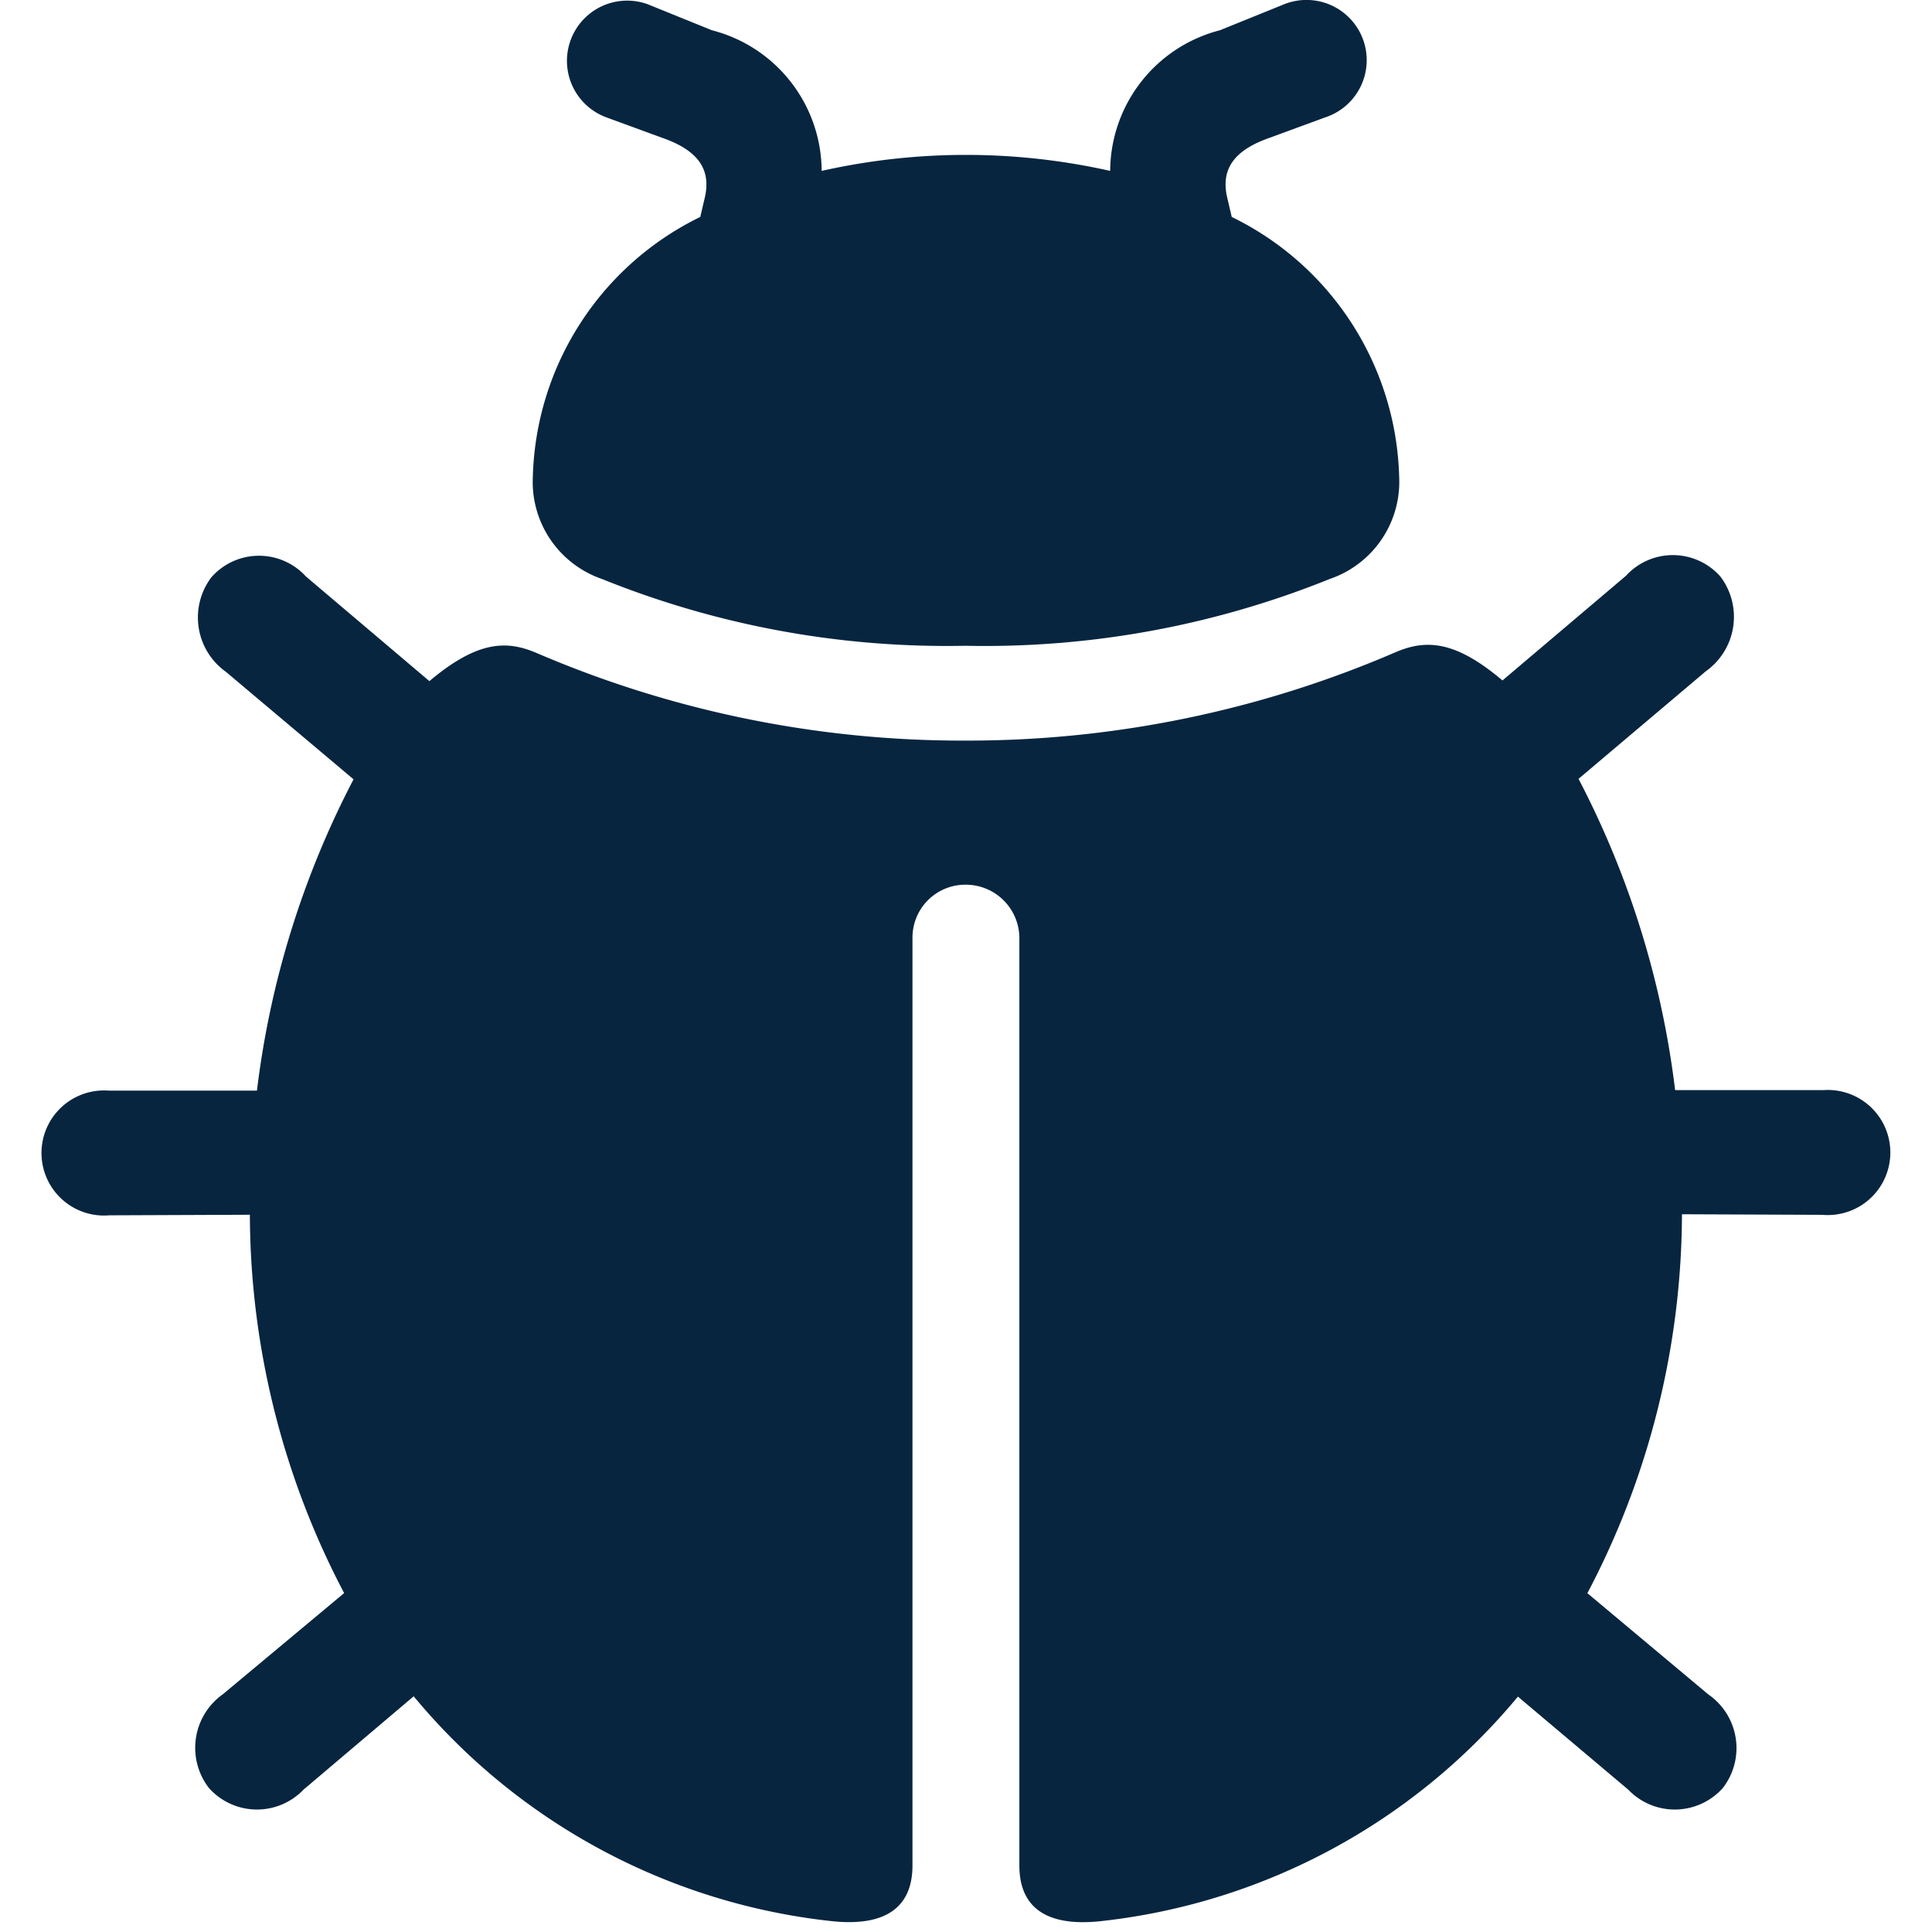 <svg id="ladybug.fill" xmlns="http://www.w3.org/2000/svg" width="24" height="23.996" viewBox="0 0 24 23.996">
  <rect id="Rectangle_7558" data-name="Rectangle 7558" width="24" height="23.996" fill="#07253f" opacity="0"/>
  <path id="Union_5" data-name="Union 5" d="M12.144,23.174V11.648a.666.666,0,0,0-.669-.658.657.657,0,0,0-.659.658V23.174c0,.527-.344.769-1.032.688A7.839,7.839,0,0,1,4.62,21.072l-1.369,1.16a.8.8,0,0,1-1.174-.02.816.816,0,0,1,.172-1.165L3.756,19.79a10.154,10.154,0,0,1-1.171-4.7l-1.744.007a.777.777,0,1,1-.011-1.549H2.673a11.272,11.272,0,0,1,1.2-3.867L2.289,8.347a.829.829,0,0,1-.182-1.176.788.788,0,0,1,1.174-.01l1.534,1.3c.6-.505.959-.506,1.323-.353A13.4,13.4,0,0,0,11.476,9.2,13.417,13.417,0,0,0,16.822,8.1c.364-.154.728-.153,1.323.353l1.534-1.3a.788.788,0,0,1,1.174.01.829.829,0,0,1-.182,1.176L19.09,9.675a11.28,11.28,0,0,1,1.2,3.867H22.13a.777.777,0,1,1-.011,1.549l-1.744-.007A10.153,10.153,0,0,1,19.2,19.791l1.5,1.256a.81.81,0,0,1,.182,1.165.8.8,0,0,1-1.174.02l-1.371-1.156a7.841,7.841,0,0,1-5.161,2.787,2.114,2.114,0,0,1-.244.015C12.406,23.877,12.144,23.635,12.144,23.174Zm8.234-8.285v0Zm0-.03Zm-17.795,0Zm0-.071v0Zm17.794,0a.109.109,0,0,1,0-.015A.108.108,0,0,0,20.378,14.788ZM2.586,14.622a.006.006,0,0,1,0,0A.006.006,0,0,0,2.586,14.622Zm17.789,0v0ZM18.724,9.1l-.009-.012ZM18.7,9.069l-.018-.024Zm-.023-.031a3.915,3.915,0,0,0-.368-.429A3.955,3.955,0,0,1,18.68,9.038ZM4.429,8.849l0,0Zm.027-.032,0-.005Zm.027-.031.007-.008Zm.027-.031.009-.01Zm.028-.031.01-.01Zm.028-.031.01-.01Zm.029-.03.01-.011Zm.029-.03.011-.011ZM18.31,8.607l-.027-.027Zm-13.657,0,.012-.011Zm13.6-.056.03.029-.03-.029-.076-.067Zm-13.54,0-.029.028.029-.028.077-.068ZM6.958,7.192A1.275,1.275,0,0,1,6.1,5.926a3.7,3.7,0,0,1,2.08-3.231l.057-.243c.081-.354-.092-.587-.527-.739L7.019,1.46A.748.748,0,1,1,7.525.052l.8.324A1.814,1.814,0,0,1,9.688,2.123a8.176,8.176,0,0,1,3.584,0A1.814,1.814,0,0,1,14.635.376l.8-.324a.748.748,0,1,1,.506,1.407l-.689.253c-.436.152-.608.385-.527.739l.057.244a3.7,3.7,0,0,1,2.08,3.23A1.275,1.275,0,0,1,16,7.192a11.443,11.443,0,0,1-4.527.83A11.428,11.428,0,0,1,6.958,7.192Z" transform="translate(0.519 0)" fill="#07253f"/>
</svg>
